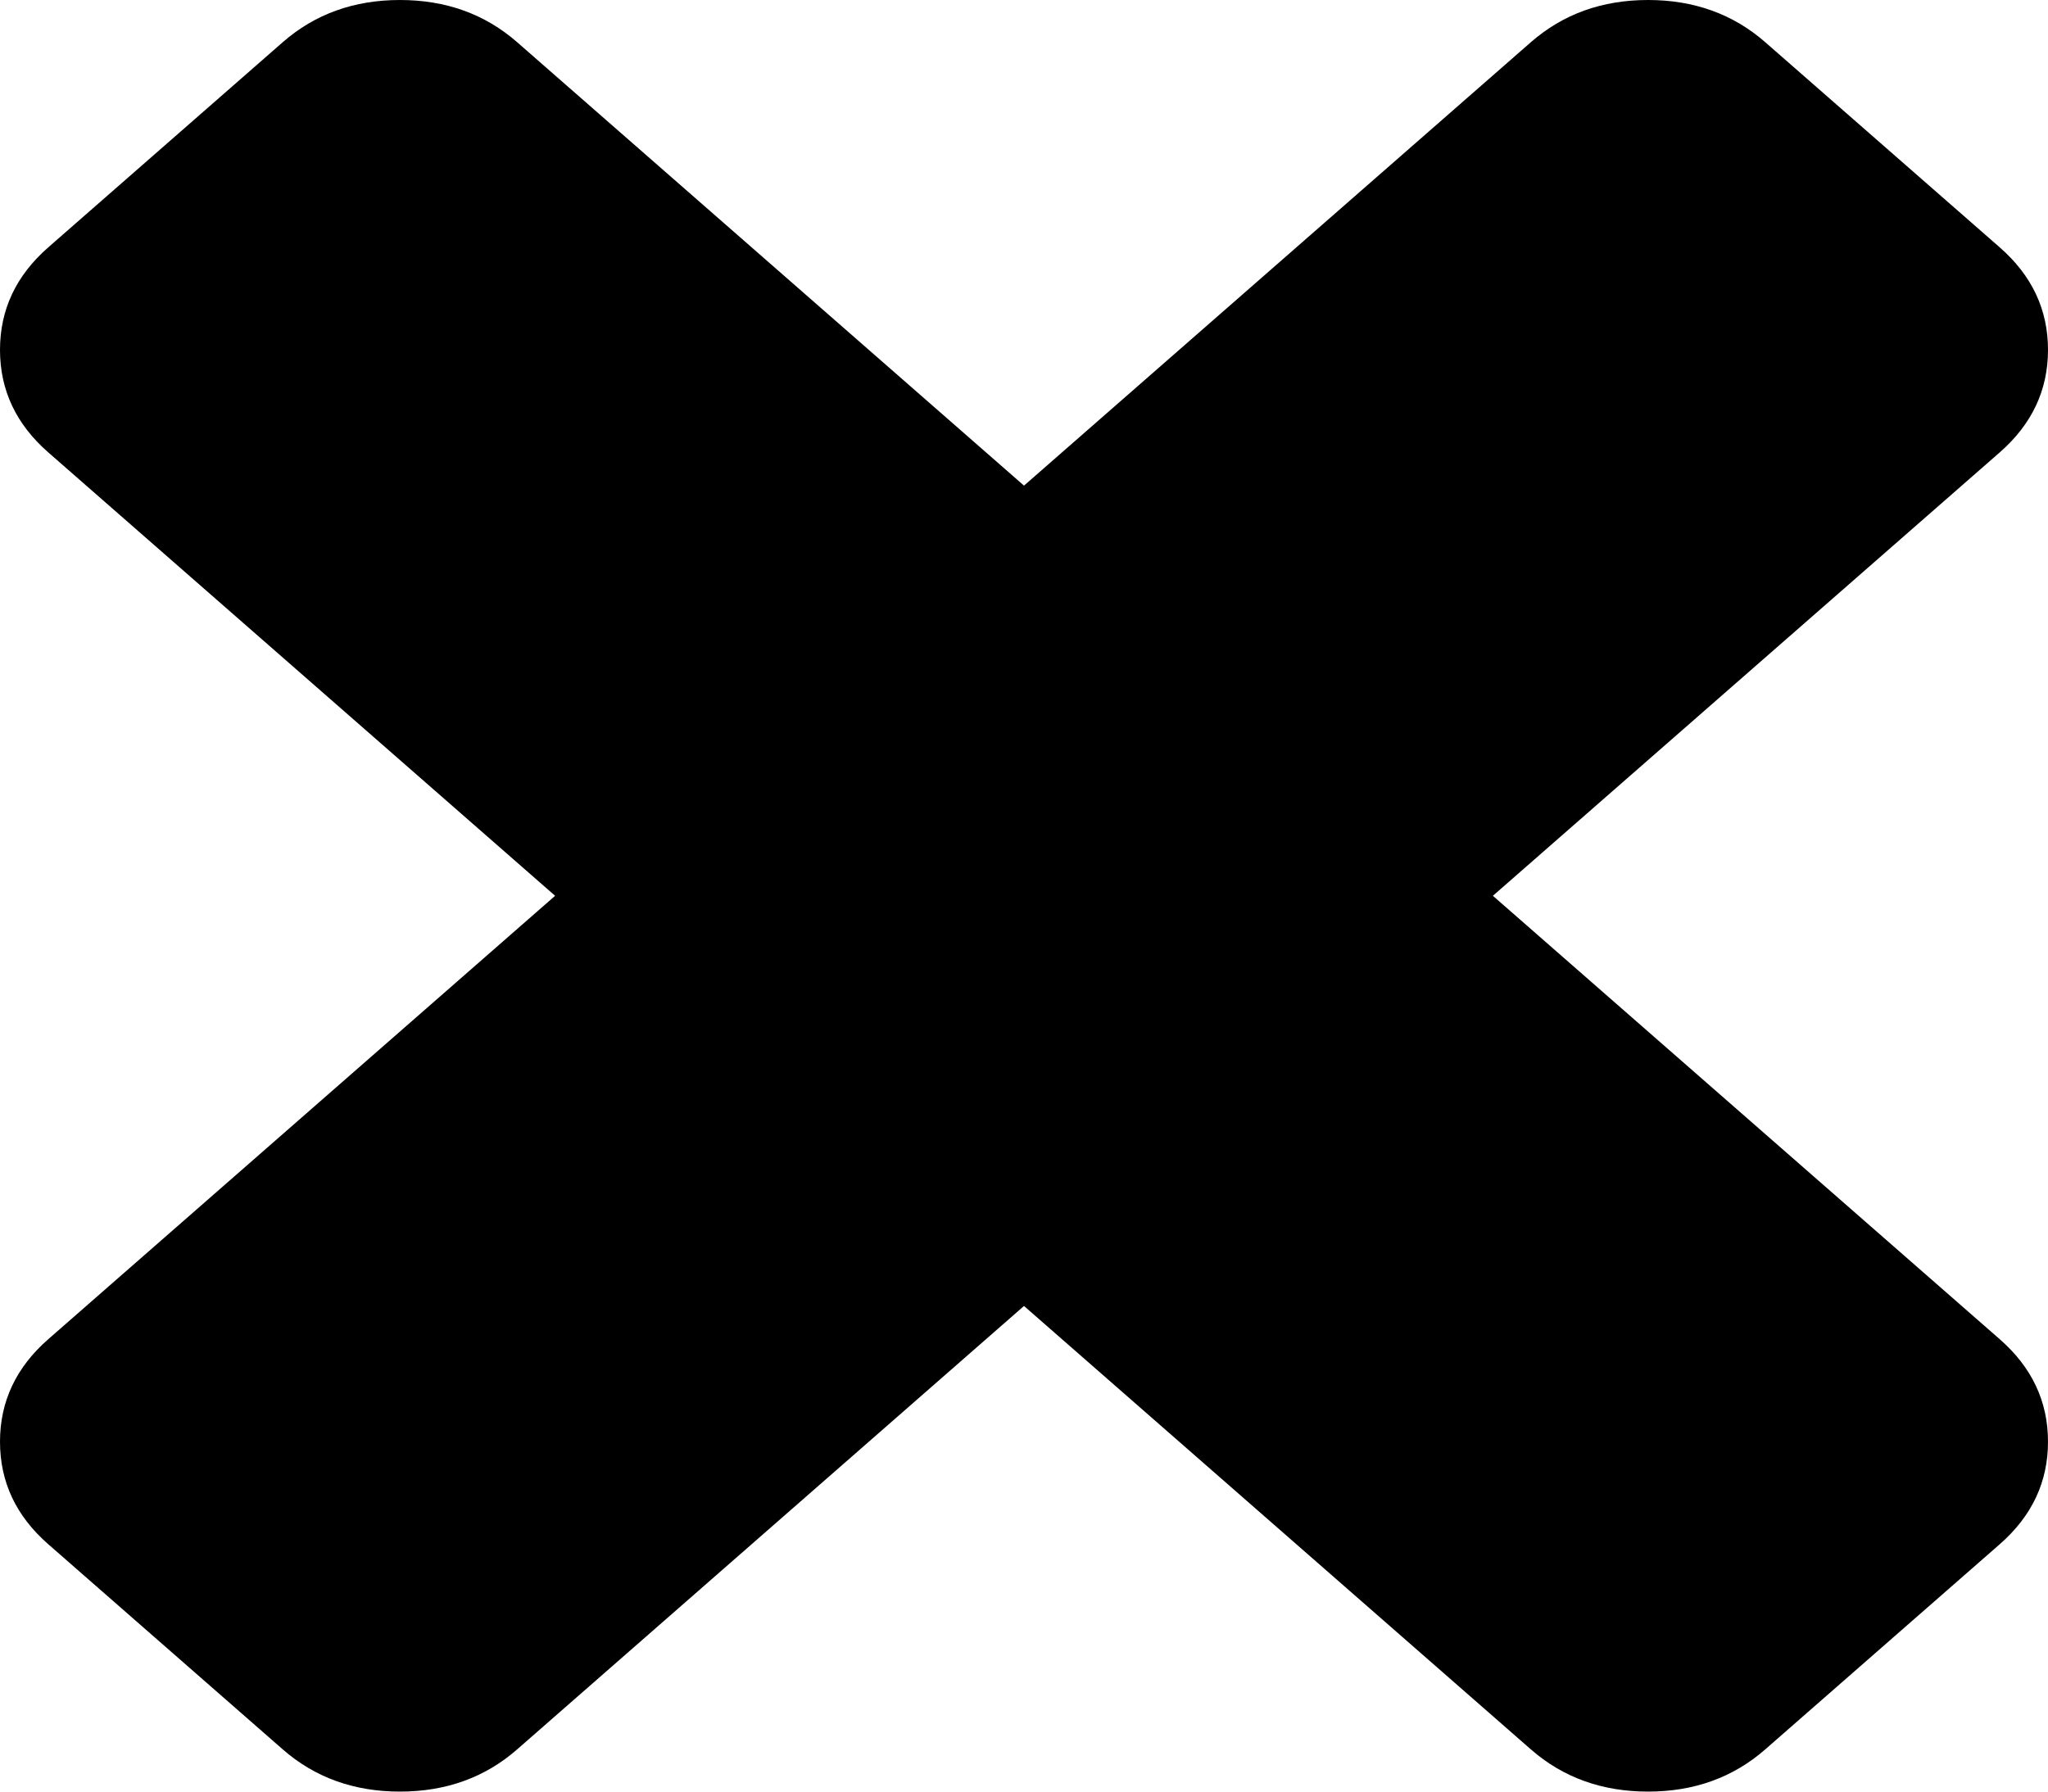 ﻿<?xml version="1.0" encoding="utf-8"?>
<svg version="1.1" xmlns:xlink="http://www.w3.org/1999/xlink" width="40px" height="35px" xmlns="http://www.w3.org/2000/svg">
  <g transform="matrix(1 0 0 1 -1382 -97 )">
    <path d="M 39.057 26.162  C 39.686 26.712  40 27.379  40 28.165  C 40 28.951  39.686 29.618  39.057 30.168  L 34.478 34.175  C 33.85 34.725  33.086 35  32.189 35  C 31.291 35  30.527 34.725  29.899 34.175  L 20 25.513  L 10.101 34.175  C 9.473 34.725  8.709 35  7.811 35  C 6.914 35  6.15 34.725  5.522 34.175  L 0.943 30.168  C 0.314 29.618  0 28.951  0 28.165  C 0 27.379  0.314 26.712  0.943 26.162  L 10.842 17.5  L 0.943 8.838  C 0.314 8.288  0 7.621  0 6.835  C 0 6.049  0.314 5.382  0.943 4.832  L 5.522 0.825  C 6.15 0.275  6.914 0  7.811 0  C 8.709 0  9.473 0.275  10.101 0.825  L 20 9.487  L 29.899 0.825  C 30.527 0.275  31.291 0  32.189 0  C 33.086 0  33.85 0.275  34.478 0.825  L 39.057 4.832  C 39.686 5.382  40 6.049  40 6.835  C 40 7.621  39.686 8.288  39.057 8.838  L 29.158 17.5  L 39.057 26.162  Z " fill-rule="nonzero" fill="#000000" stroke="none" transform="matrix(1 0 0 1 1382 97 )" />
  </g>
</svg>